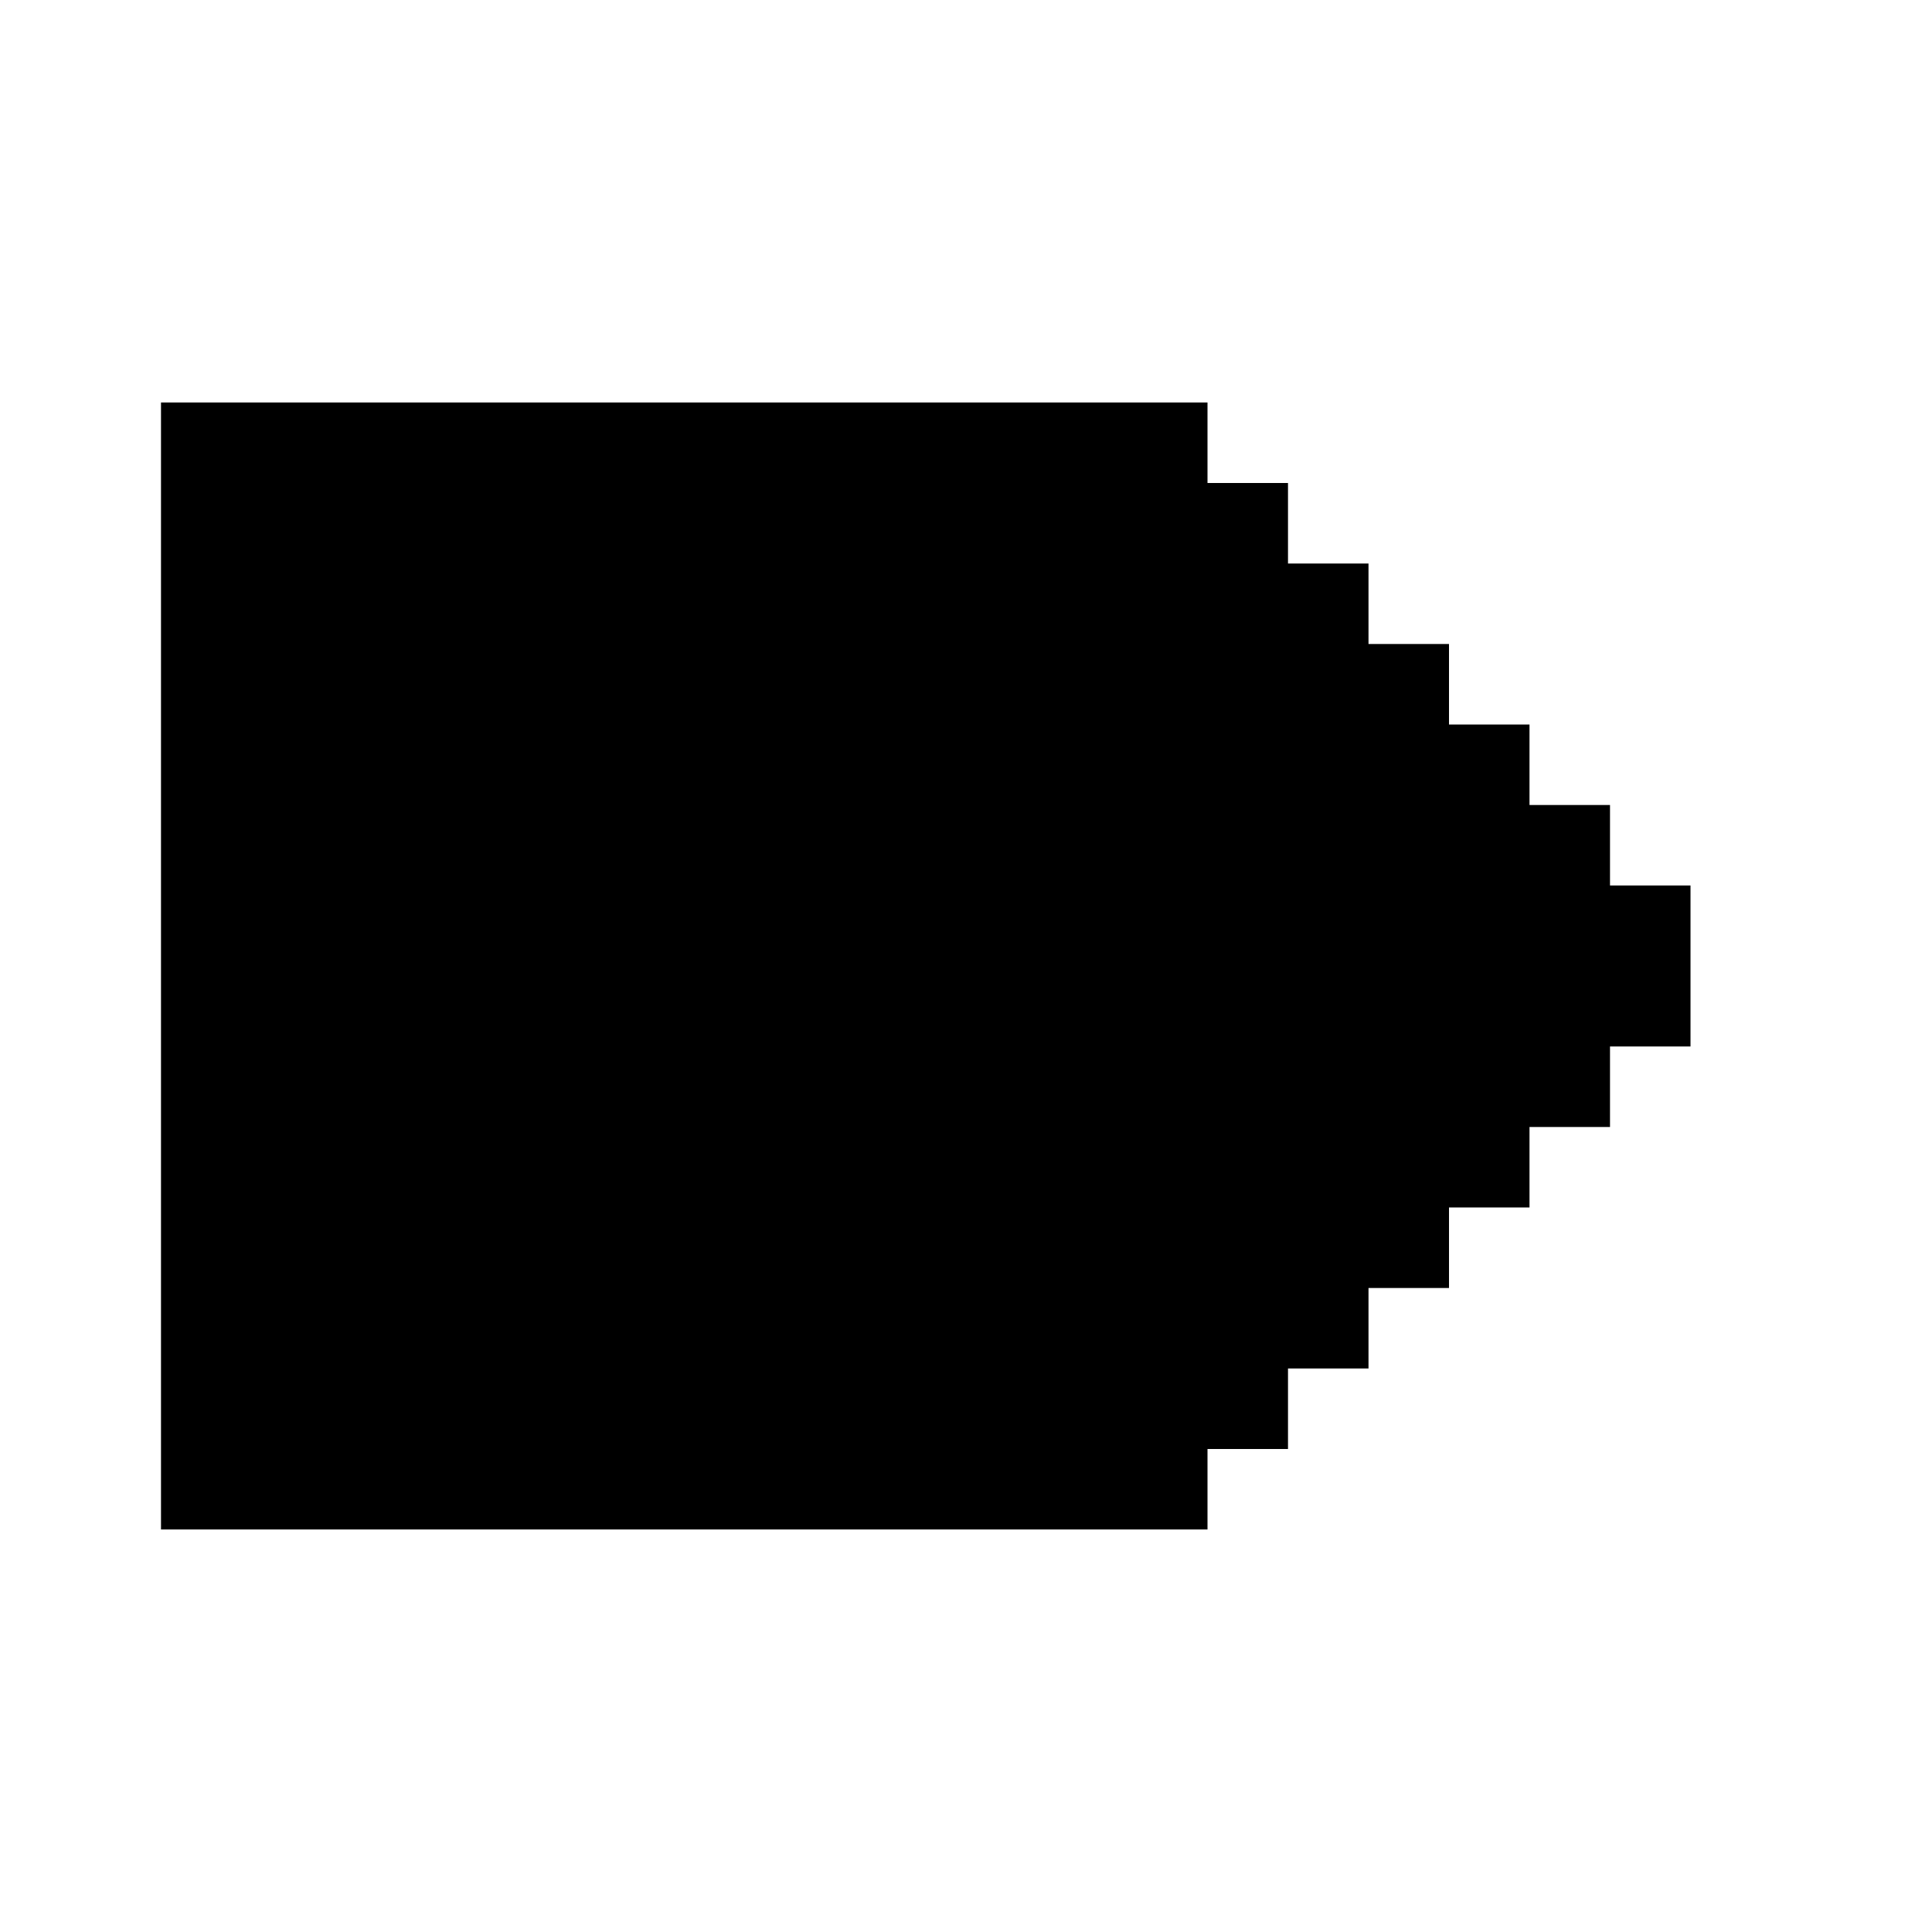 <svg xmlns="http://www.w3.org/2000/svg" width="24" height="24" fill="none" viewBox="0 0 24 24">
  <path fill="currentColor" fill-rule="evenodd" d="M15 5H2v14h13v-1h1v-1h1v-1h1v-1h1v-1h1v-1h1v-2h-1v-1h-1V9h-1V8h-1V7h-1V6h-1V5Z" clip-rule="evenodd"/>
</svg>
